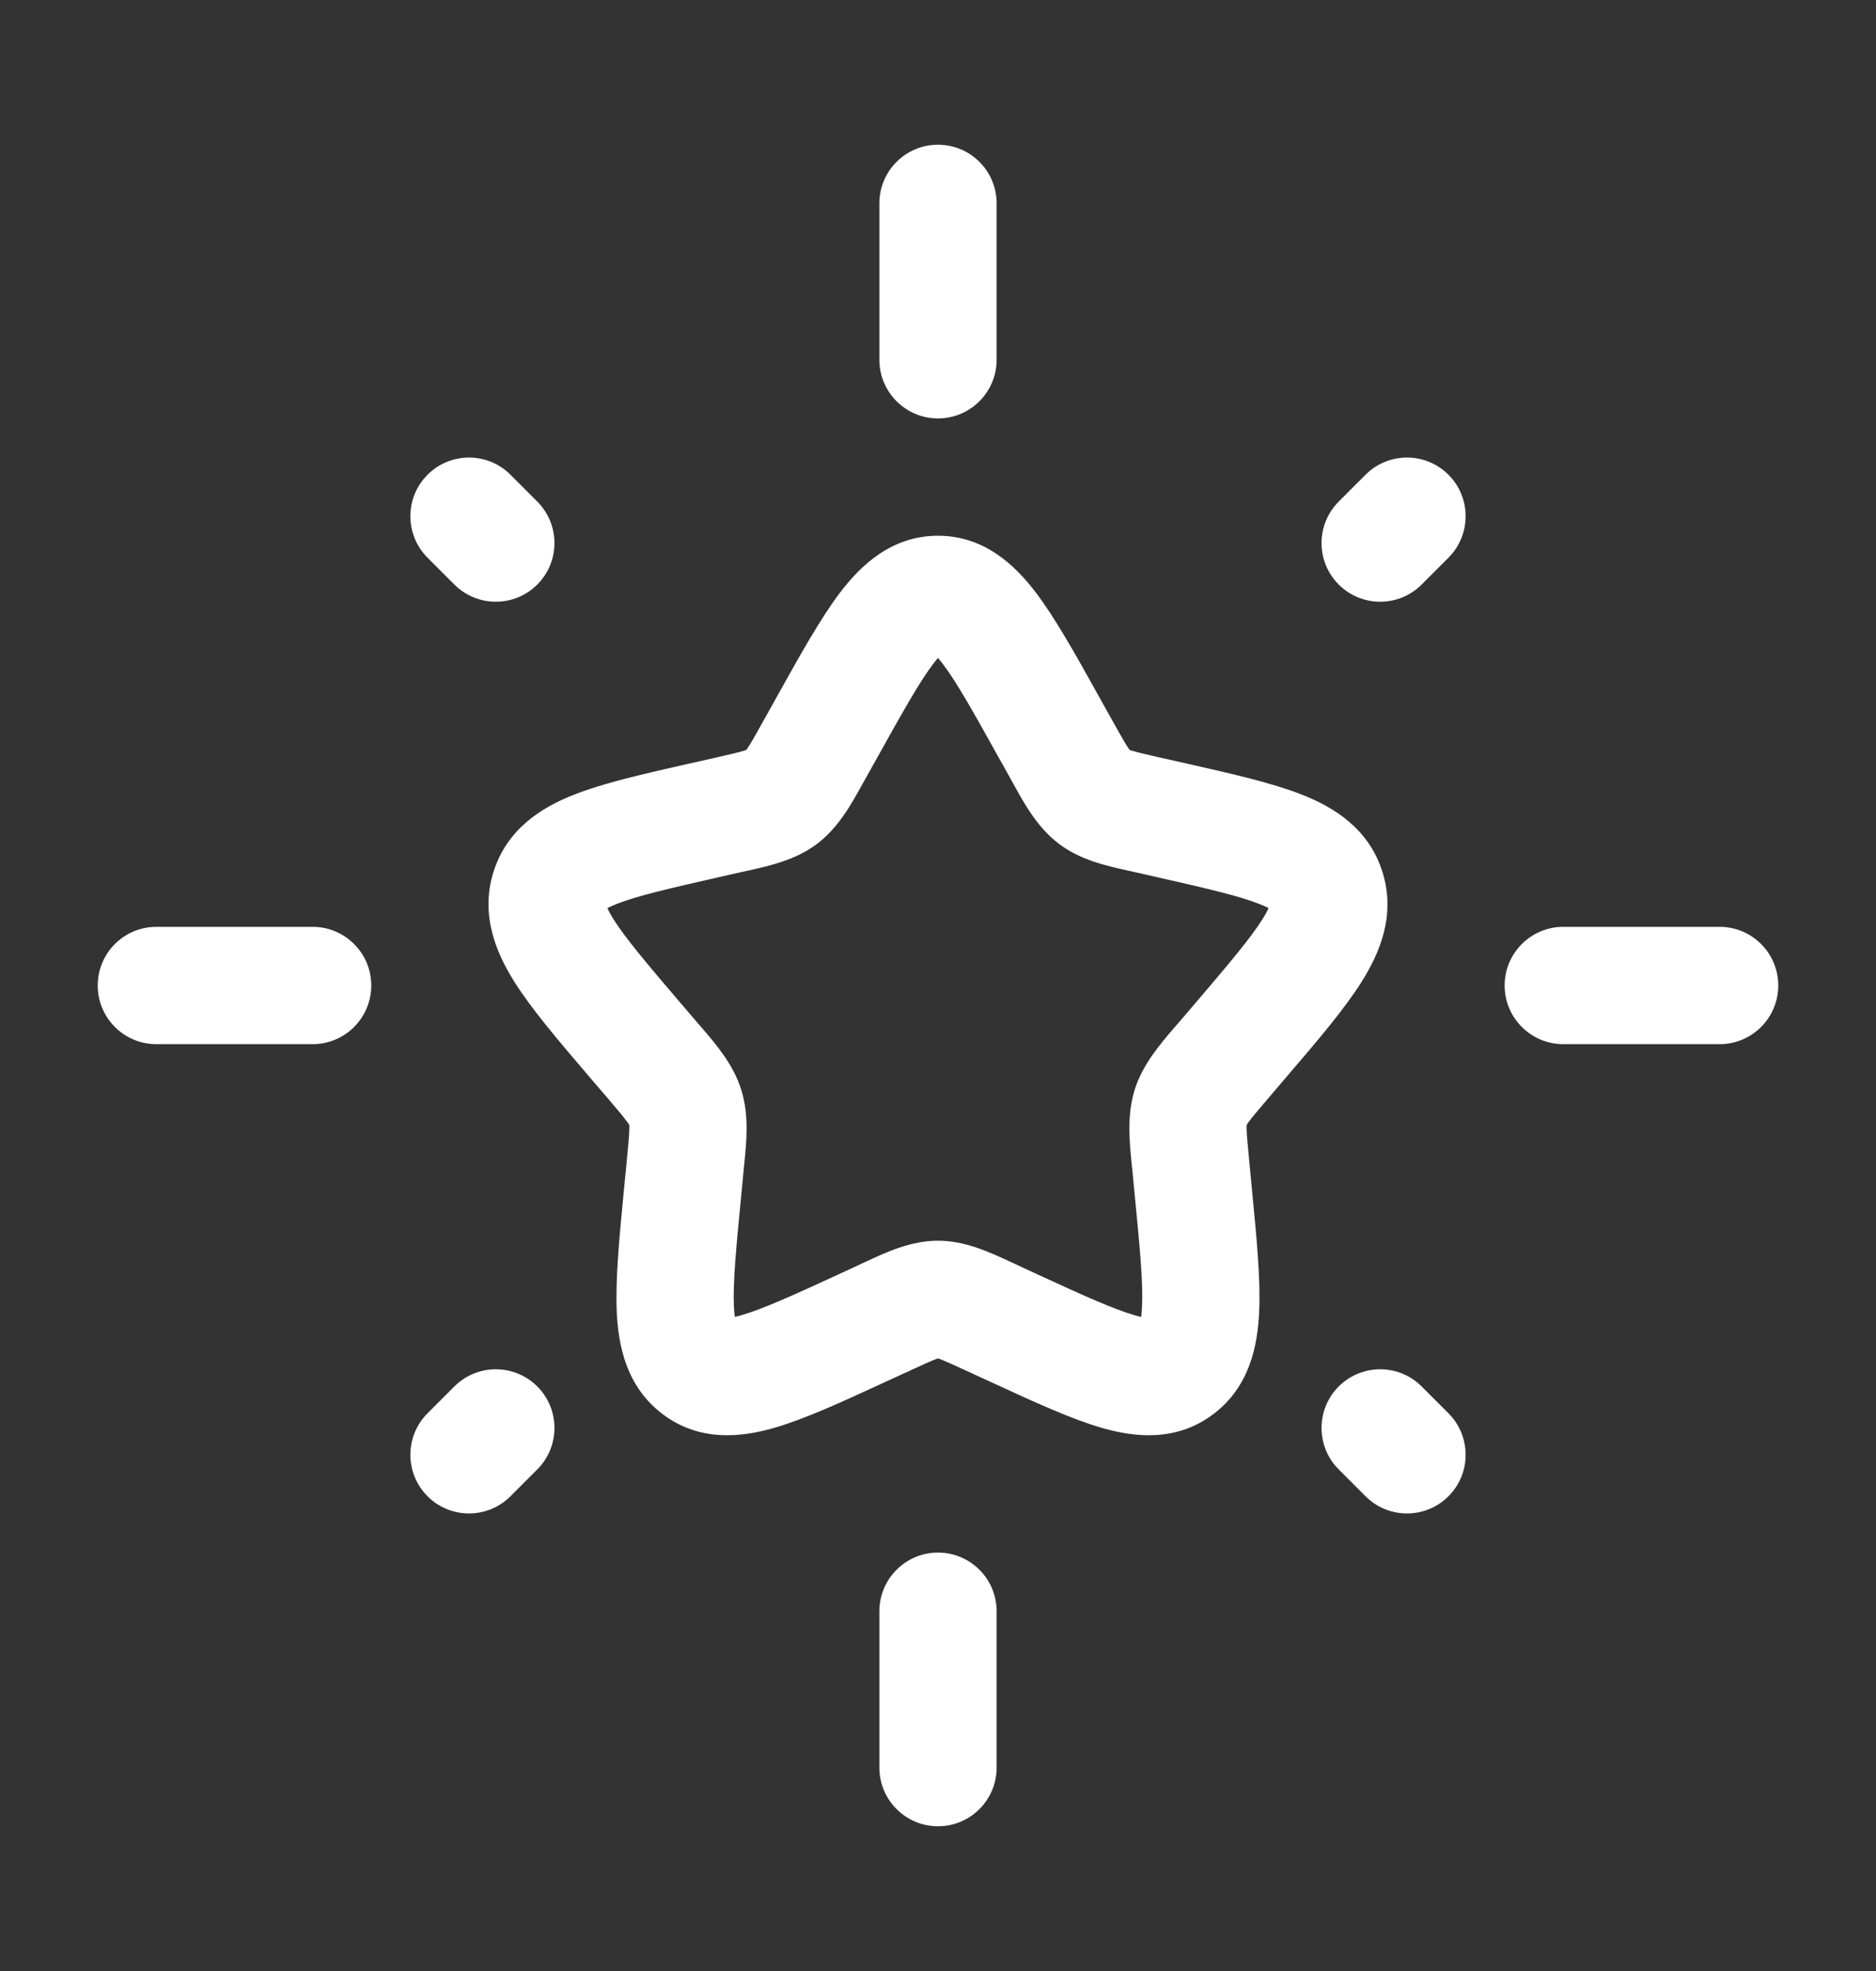 <svg width="20" height="21" viewBox="0 0 20 21" fill="none" xmlns="http://www.w3.org/2000/svg">
<rect x="0" y="0" width="20" height="21" fill="#333333" stroke="none"/>
<path fill-rule="evenodd" clip-rule="evenodd" d="M10 1.542C10.345 1.542 10.625 1.821 10.625 2.167V3.833C10.625 4.178 10.345 4.458 10 4.458C9.655 4.458 9.375 4.178 9.375 3.833V2.167C9.375 1.821 9.655 1.542 10 1.542ZM15.442 5.058C15.686 5.302 15.686 5.698 15.442 5.942L15.156 6.228C14.912 6.472 14.516 6.472 14.272 6.228C14.028 5.984 14.028 5.588 14.272 5.344L14.558 5.058C14.802 4.814 15.198 4.814 15.442 5.058ZM4.558 5.058C4.802 4.814 5.198 4.814 5.442 5.058L5.728 5.344C5.972 5.588 5.972 5.984 5.728 6.228C5.484 6.472 5.088 6.472 4.844 6.228L4.558 5.942C4.314 5.698 4.314 5.302 4.558 5.058ZM9.953 7.068C9.806 7.26 9.634 7.566 9.36 8.058L9.223 8.303C9.213 8.321 9.203 8.339 9.192 8.358C9.076 8.568 8.939 8.817 8.713 8.989C8.484 9.163 8.207 9.224 7.979 9.275C7.959 9.279 7.939 9.284 7.919 9.288L7.654 9.348C7.121 9.469 6.793 9.545 6.577 9.63C6.531 9.648 6.498 9.663 6.475 9.676C6.488 9.703 6.508 9.742 6.541 9.795C6.671 10 6.895 10.265 7.258 10.69L7.439 10.901C7.452 10.916 7.465 10.932 7.479 10.947C7.636 11.13 7.819 11.342 7.903 11.613C7.987 11.882 7.959 12.162 7.934 12.405C7.932 12.426 7.93 12.447 7.928 12.468L7.901 12.75C7.846 13.315 7.813 13.67 7.824 13.918C7.826 13.966 7.83 14.003 7.834 14.031C7.854 14.027 7.878 14.021 7.906 14.012C8.129 13.948 8.437 13.809 8.937 13.579L9.185 13.464C9.203 13.456 9.222 13.447 9.241 13.438C9.452 13.34 9.712 13.219 10 13.219C10.287 13.219 10.547 13.34 10.759 13.438C10.778 13.447 10.796 13.456 10.815 13.464L11.063 13.579C11.563 13.809 11.871 13.948 12.093 14.012C12.122 14.021 12.146 14.027 12.166 14.031C12.17 14.003 12.173 13.966 12.175 13.918C12.187 13.67 12.154 13.315 12.099 12.75L12.072 12.468C12.069 12.447 12.067 12.426 12.065 12.405C12.041 12.162 12.013 11.882 12.096 11.613C12.181 11.342 12.364 11.13 12.521 10.947C12.534 10.932 12.548 10.916 12.561 10.901L12.742 10.69C13.104 10.265 13.329 10 13.458 9.795C13.492 9.742 13.512 9.703 13.524 9.676C13.502 9.663 13.469 9.648 13.422 9.63C13.206 9.545 12.879 9.469 12.345 9.348L12.08 9.288C12.061 9.284 12.041 9.279 12.021 9.275C11.793 9.224 11.516 9.163 11.287 8.989C11.061 8.817 10.923 8.568 10.807 8.358C10.797 8.339 10.787 8.321 10.777 8.303L10.64 8.058C10.366 7.566 10.194 7.26 10.047 7.068C10.029 7.045 10.013 7.026 10 7.01C9.986 7.026 9.971 7.045 9.953 7.068ZM13.571 9.706C13.571 9.707 13.568 9.705 13.565 9.701C13.57 9.704 13.571 9.706 13.571 9.706ZM13.541 9.632C13.541 9.627 13.542 9.624 13.542 9.624C13.542 9.624 13.542 9.626 13.541 9.632ZM12.148 14.109C12.148 14.109 12.148 14.107 12.15 14.103C12.149 14.107 12.148 14.109 12.148 14.109ZM12.241 14.042C12.245 14.041 12.248 14.041 12.248 14.041C12.248 14.042 12.246 14.042 12.241 14.042ZM7.752 14.041C7.752 14.041 7.755 14.041 7.759 14.042C7.754 14.042 7.752 14.042 7.752 14.041ZM7.849 14.103C7.851 14.107 7.852 14.109 7.852 14.109C7.852 14.109 7.851 14.107 7.849 14.103ZM6.458 9.624C6.458 9.624 6.459 9.627 6.459 9.632C6.458 9.626 6.457 9.624 6.458 9.624ZM6.435 9.701C6.431 9.705 6.429 9.707 6.429 9.706C6.428 9.706 6.43 9.704 6.435 9.701ZM8.96 6.308C9.176 6.026 9.503 5.708 10 5.708C10.497 5.708 10.823 6.026 11.039 6.308C11.248 6.582 11.465 6.97 11.709 7.409L11.868 7.694C11.948 7.837 11.991 7.913 12.026 7.966C12.033 7.977 12.039 7.984 12.043 7.99C12.048 7.992 12.055 7.994 12.064 7.997C12.121 8.015 12.201 8.034 12.356 8.069L12.668 8.139C13.14 8.246 13.564 8.342 13.881 8.467C14.219 8.6 14.595 8.828 14.739 9.293C14.882 9.751 14.71 10.152 14.516 10.461C14.332 10.753 14.045 11.089 13.721 11.467L13.511 11.713C13.405 11.837 13.35 11.902 13.312 11.954C13.301 11.969 13.295 11.979 13.291 11.985C13.29 11.993 13.29 12.007 13.29 12.028C13.292 12.094 13.3 12.183 13.316 12.347L13.347 12.674C13.396 13.18 13.44 13.626 13.424 13.974C13.408 14.333 13.325 14.771 12.938 15.065C12.541 15.366 12.094 15.313 11.749 15.214C11.423 15.12 11.026 14.938 10.584 14.734L10.54 14.714L10.292 14.6C10.146 14.533 10.071 14.499 10.015 14.478C10.009 14.476 10.004 14.474 10 14.473C9.996 14.474 9.991 14.476 9.985 14.478C9.928 14.499 9.853 14.533 9.708 14.6L9.416 14.734C8.974 14.938 8.577 15.12 8.251 15.214C7.906 15.313 7.458 15.366 7.062 15.065C6.675 14.771 6.591 14.333 6.575 13.974C6.56 13.626 6.603 13.18 6.652 12.674L6.684 12.347C6.7 12.183 6.708 12.094 6.709 12.028C6.71 12.007 6.709 11.993 6.709 11.985C6.705 11.979 6.698 11.969 6.687 11.954C6.65 11.902 6.594 11.837 6.489 11.713L6.278 11.467C5.955 11.089 5.668 10.753 5.484 10.461C5.29 10.152 5.118 9.751 5.26 9.293C5.405 8.828 5.78 8.6 6.119 8.467C6.436 8.342 6.86 8.246 7.332 8.139C7.348 8.136 7.363 8.132 7.378 8.129L7.644 8.069C7.799 8.034 7.879 8.015 7.936 7.997C7.945 7.994 7.951 7.992 7.957 7.99C7.961 7.984 7.966 7.977 7.973 7.966C8.009 7.913 8.052 7.837 8.131 7.694L8.268 7.449C8.275 7.436 8.283 7.422 8.29 7.409C8.535 6.97 8.751 6.582 8.96 6.308ZM6.708 11.979C6.708 11.978 6.708 11.977 6.708 11.977L6.708 11.979ZM12.052 8.002C12.053 8.002 12.053 8.002 12.052 8.002V8.002ZM1.042 10.5C1.042 10.155 1.321 9.875 1.667 9.875H3.333C3.678 9.875 3.958 10.155 3.958 10.5C3.958 10.845 3.678 11.125 3.333 11.125H1.667C1.321 11.125 1.042 10.845 1.042 10.5ZM16.041 10.5C16.041 10.155 16.321 9.875 16.666 9.875H18.333C18.678 9.875 18.958 10.155 18.958 10.5C18.958 10.845 18.678 11.125 18.333 11.125H16.666C16.321 11.125 16.041 10.845 16.041 10.5ZM5.728 14.772C5.972 15.016 5.972 15.412 5.728 15.656L5.442 15.942C5.198 16.186 4.802 16.186 4.558 15.942C4.314 15.698 4.314 15.302 4.558 15.058L4.844 14.772C5.088 14.528 5.484 14.528 5.728 14.772ZM14.272 14.772C14.516 14.528 14.912 14.528 15.156 14.772L15.442 15.058C15.686 15.302 15.686 15.698 15.442 15.942C15.198 16.186 14.802 16.186 14.558 15.942L14.272 15.656C14.028 15.412 14.028 15.016 14.272 14.772ZM10 16.542C10.345 16.542 10.625 16.822 10.625 17.167V18.833C10.625 19.178 10.345 19.458 10 19.458C9.655 19.458 9.375 19.178 9.375 18.833V17.167C9.375 16.822 9.655 16.542 10 16.542Z" fill="white"/>
</svg>
